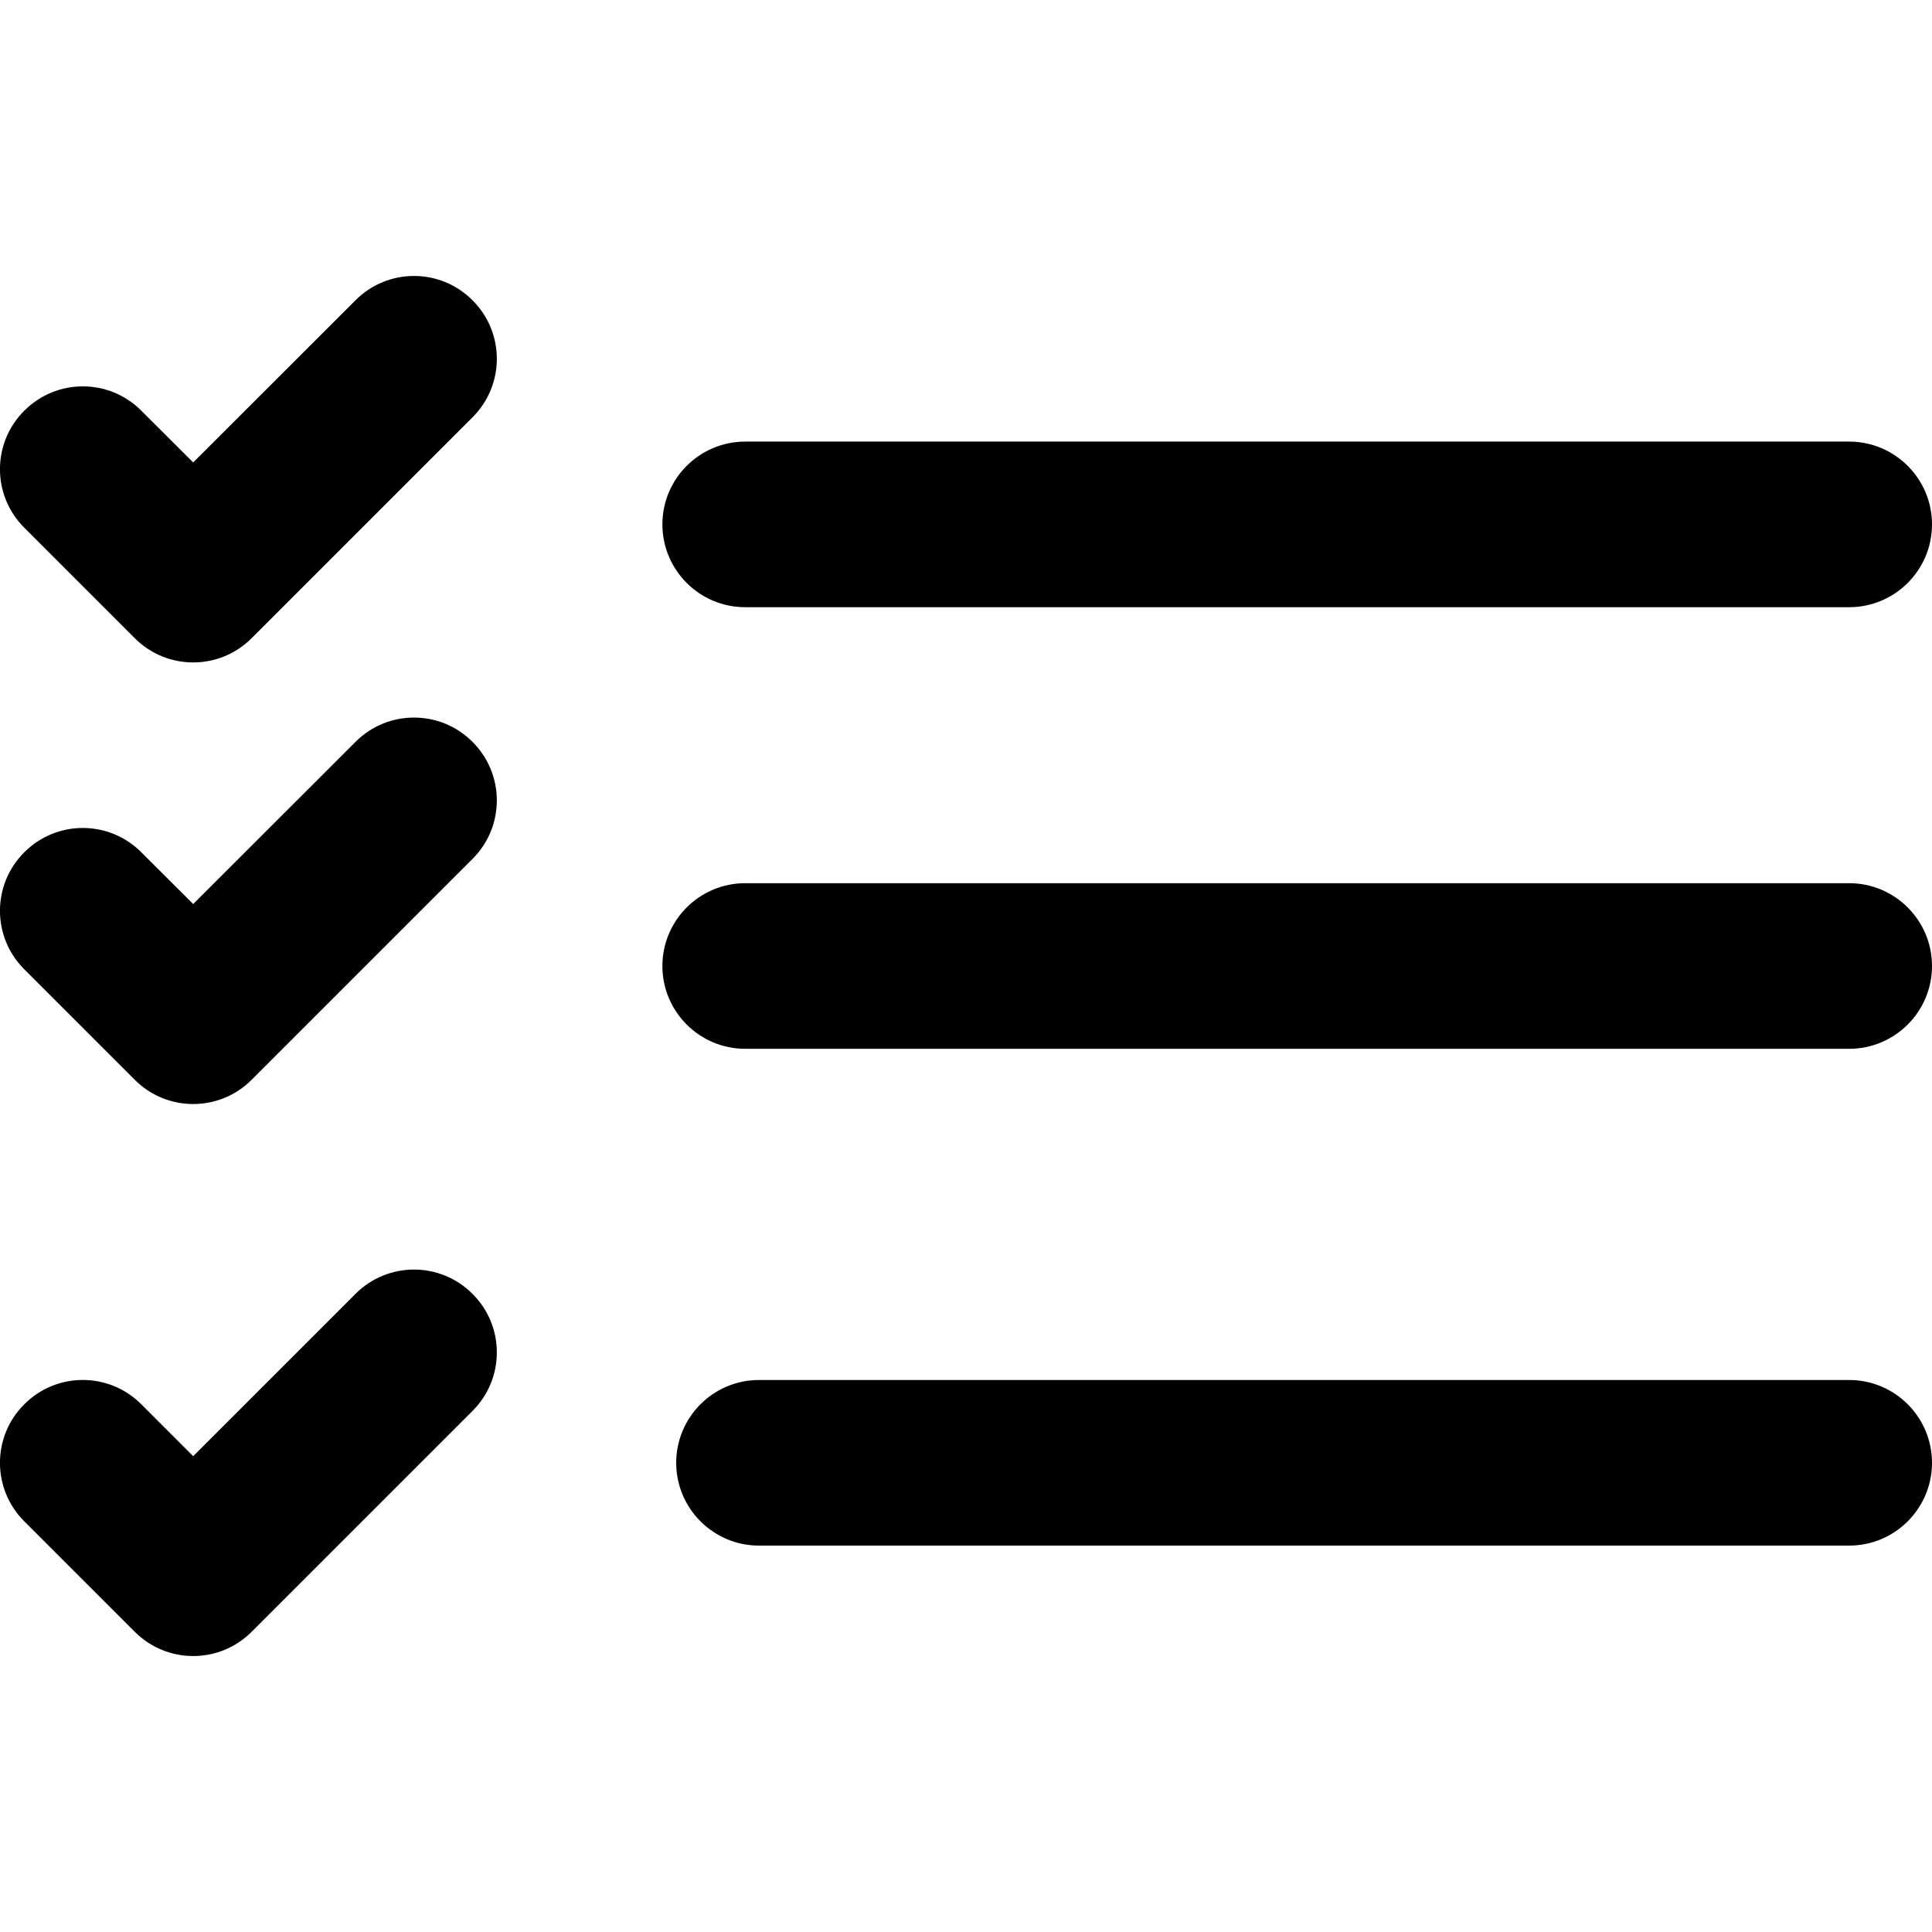 <svg width="14" height="14" viewBox="0 0 14 14" fill="none" xmlns="http://www.w3.org/2000/svg">
<g id="list-check">
<path id="Vector" fill-rule="evenodd" clip-rule="evenodd" d="M3.424 3.024C3.659 2.79 3.659 2.41 3.424 2.176C3.19 1.941 2.81 1.941 2.576 2.176L1.4 3.351L1.024 2.976C0.79 2.741 0.41 2.741 0.176 2.976C-0.059 3.21 -0.059 3.59 0.176 3.824L0.976 4.624C1.21 4.859 1.59 4.859 1.824 4.624L3.424 3.024ZM5.4 3.2C5.069 3.2 4.8 3.469 4.8 3.8C4.8 4.131 5.069 4.4 5.4 4.4H13.4C13.731 4.4 14 4.131 14 3.8C14 3.469 13.731 3.2 13.4 3.2H5.4ZM5.4 6.4C5.069 6.4 4.8 6.669 4.8 7C4.8 7.331 5.069 7.6 5.4 7.6H13.4C13.731 7.6 14 7.331 14 7C14 6.669 13.731 6.4 13.4 6.4H5.4ZM13.4 11.2H5.5C5.169 11.2 4.9 10.931 4.9 10.6C4.9 10.269 5.169 10 5.5 10H13.4C13.731 10 14 10.269 14 10.6C14 10.931 13.731 11.2 13.4 11.2ZM3.424 5.376C3.659 5.61 3.659 5.99 3.424 6.224L1.824 7.824C1.59 8.059 1.21 8.059 0.976 7.824L0.176 7.024C-0.059 6.79 -0.059 6.41 0.176 6.176C0.41 5.941 0.79 5.941 1.024 6.176L1.4 6.551L2.576 5.376C2.81 5.141 3.19 5.141 3.424 5.376ZM3.424 10.224C3.659 9.99 3.659 9.61 3.424 9.376C3.19 9.141 2.81 9.141 2.576 9.376L1.4 10.552L1.024 10.176C0.79 9.941 0.41 9.941 0.176 10.176C-0.059 10.41 -0.059 10.79 0.176 11.024L0.976 11.824C1.21 12.059 1.59 12.059 1.824 11.824L3.424 10.224Z" fill="black"/>
</g>
</svg>
